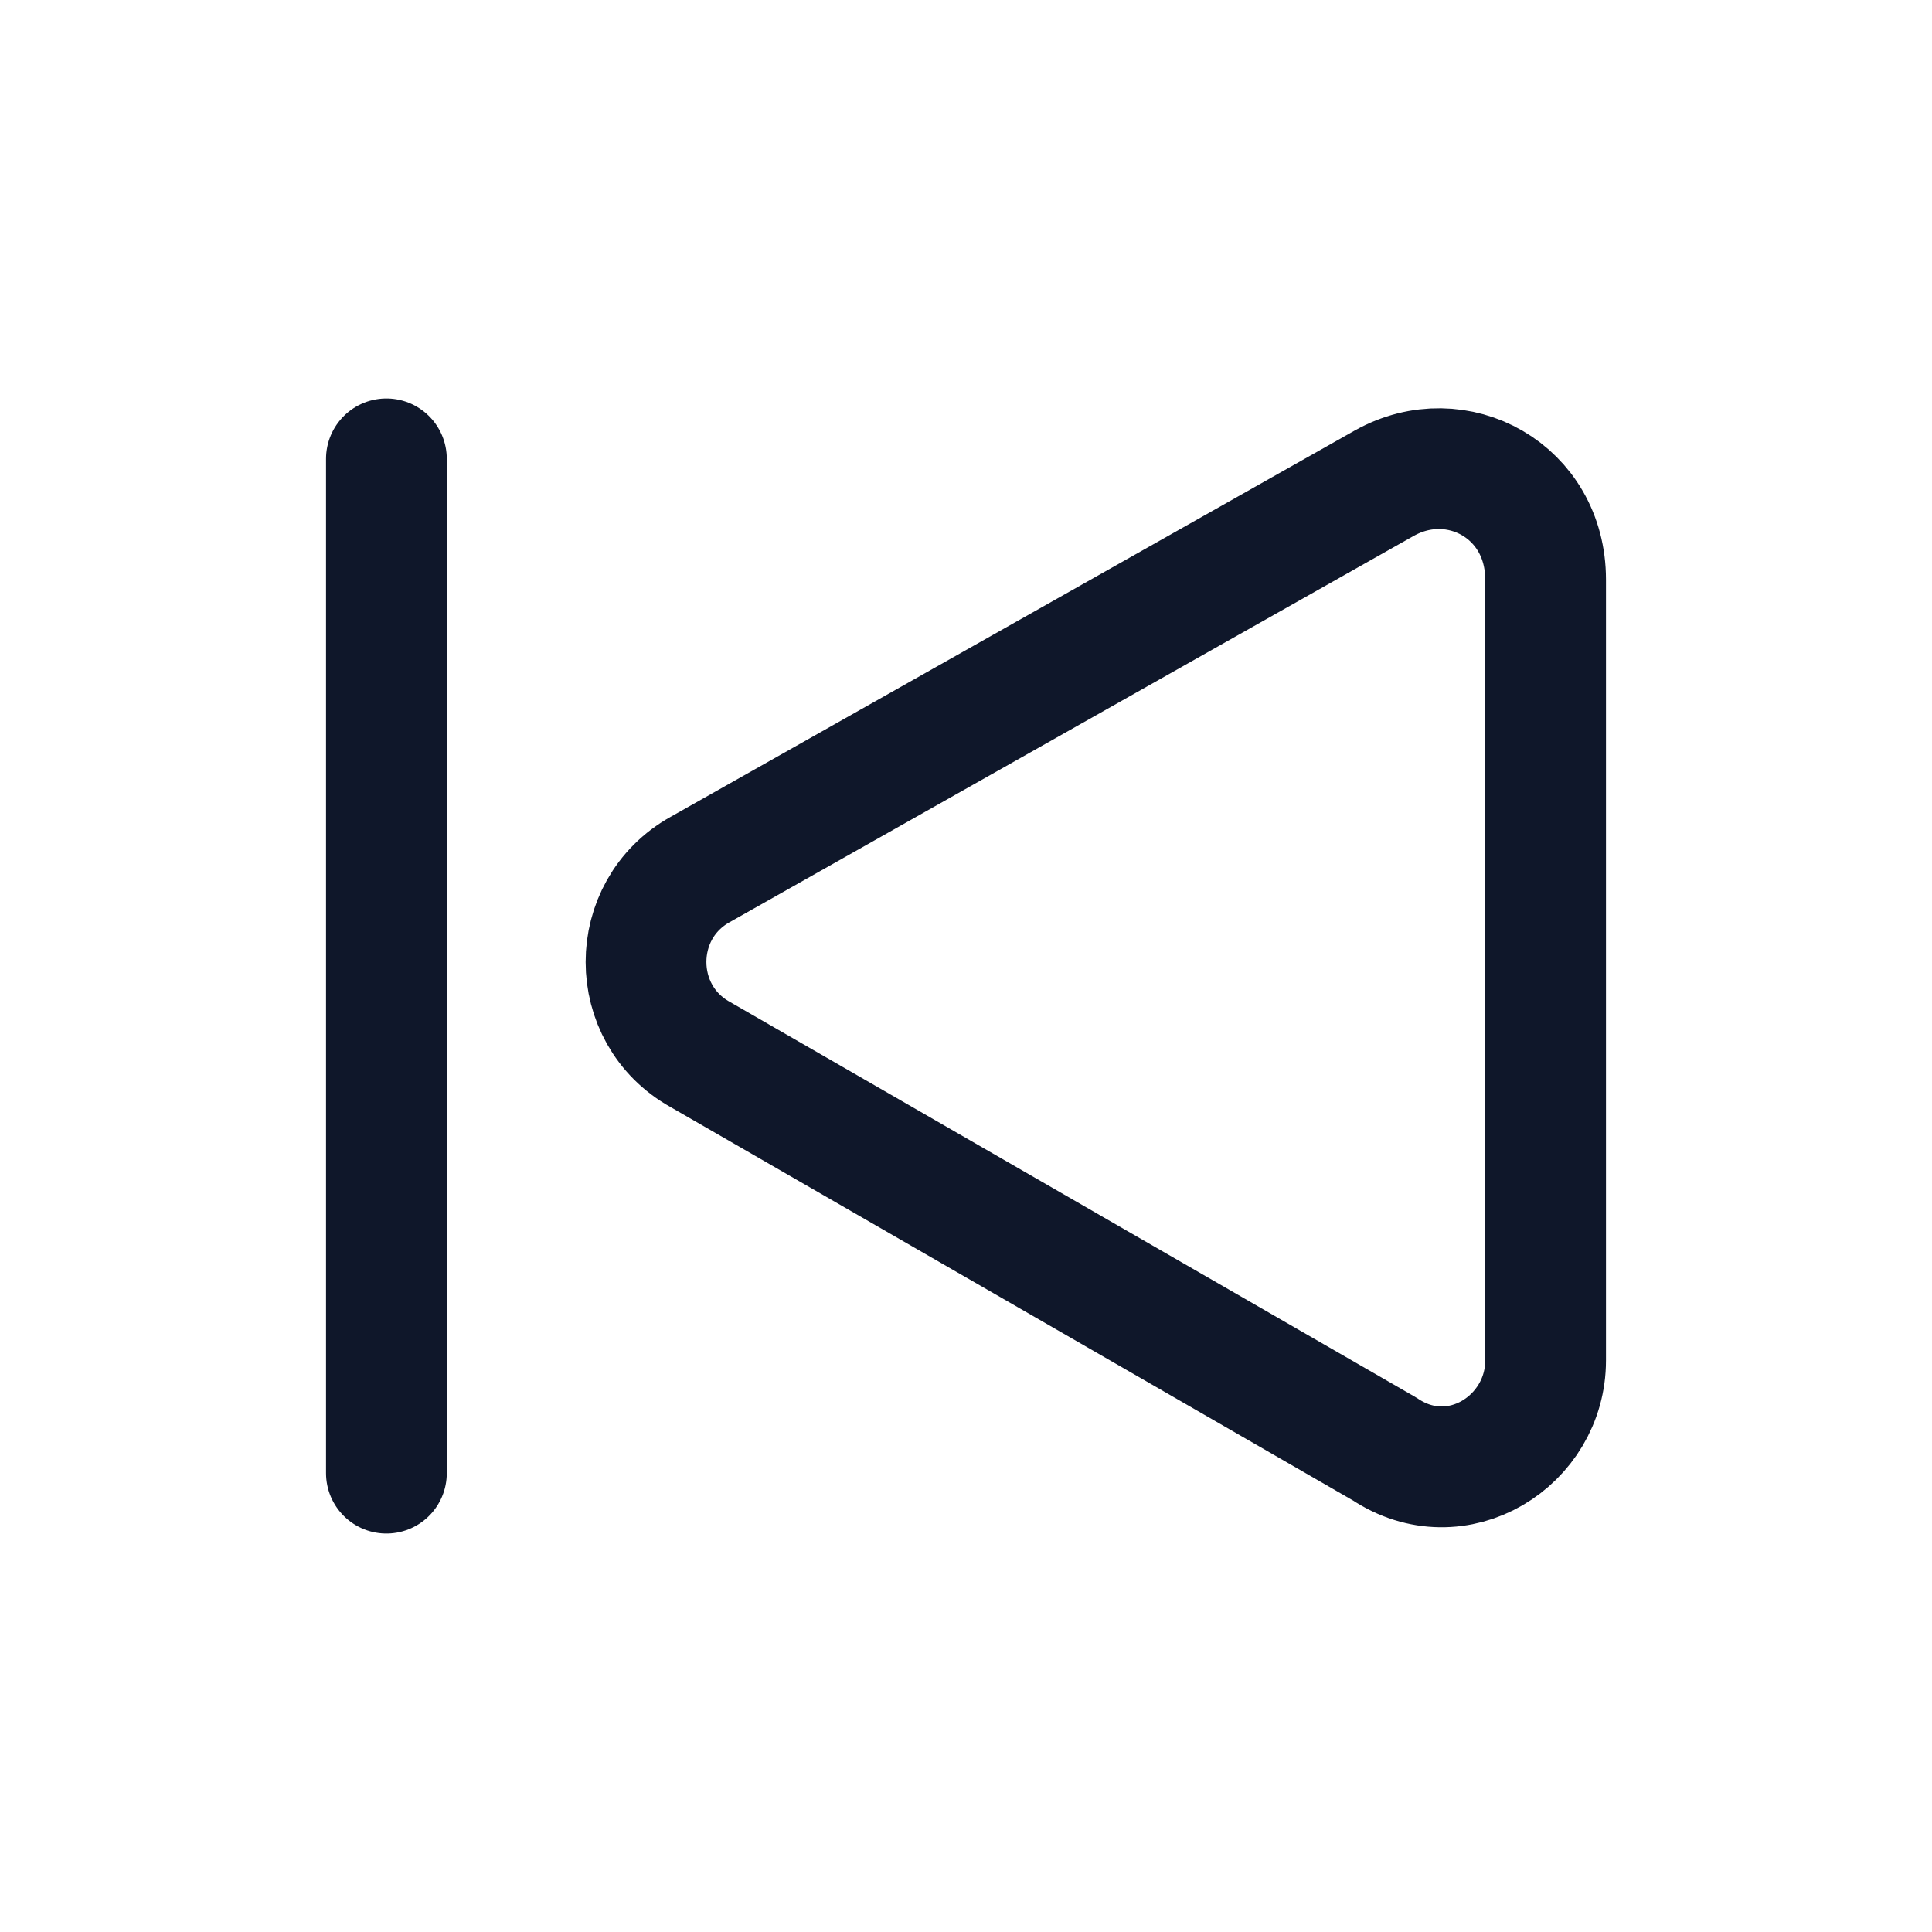 <svg width="24" height="24" viewBox="0 0 24 24" fill="none" xmlns="http://www.w3.org/2000/svg">
<path d="M4.8,18.3V5.7 M17.2,18l-8.5-4.9c-0.9-0.5-0.9-1.8,0-2.3L17.2,6c0.9-0.5,2,0.1,2,1.2v9.7
	C19.2,17.9,18.1,18.6,17.2,18z" stroke="#0F172A" stroke-width="1.5" stroke-linecap="round" stroke-linejoin="round"/>
</svg>
